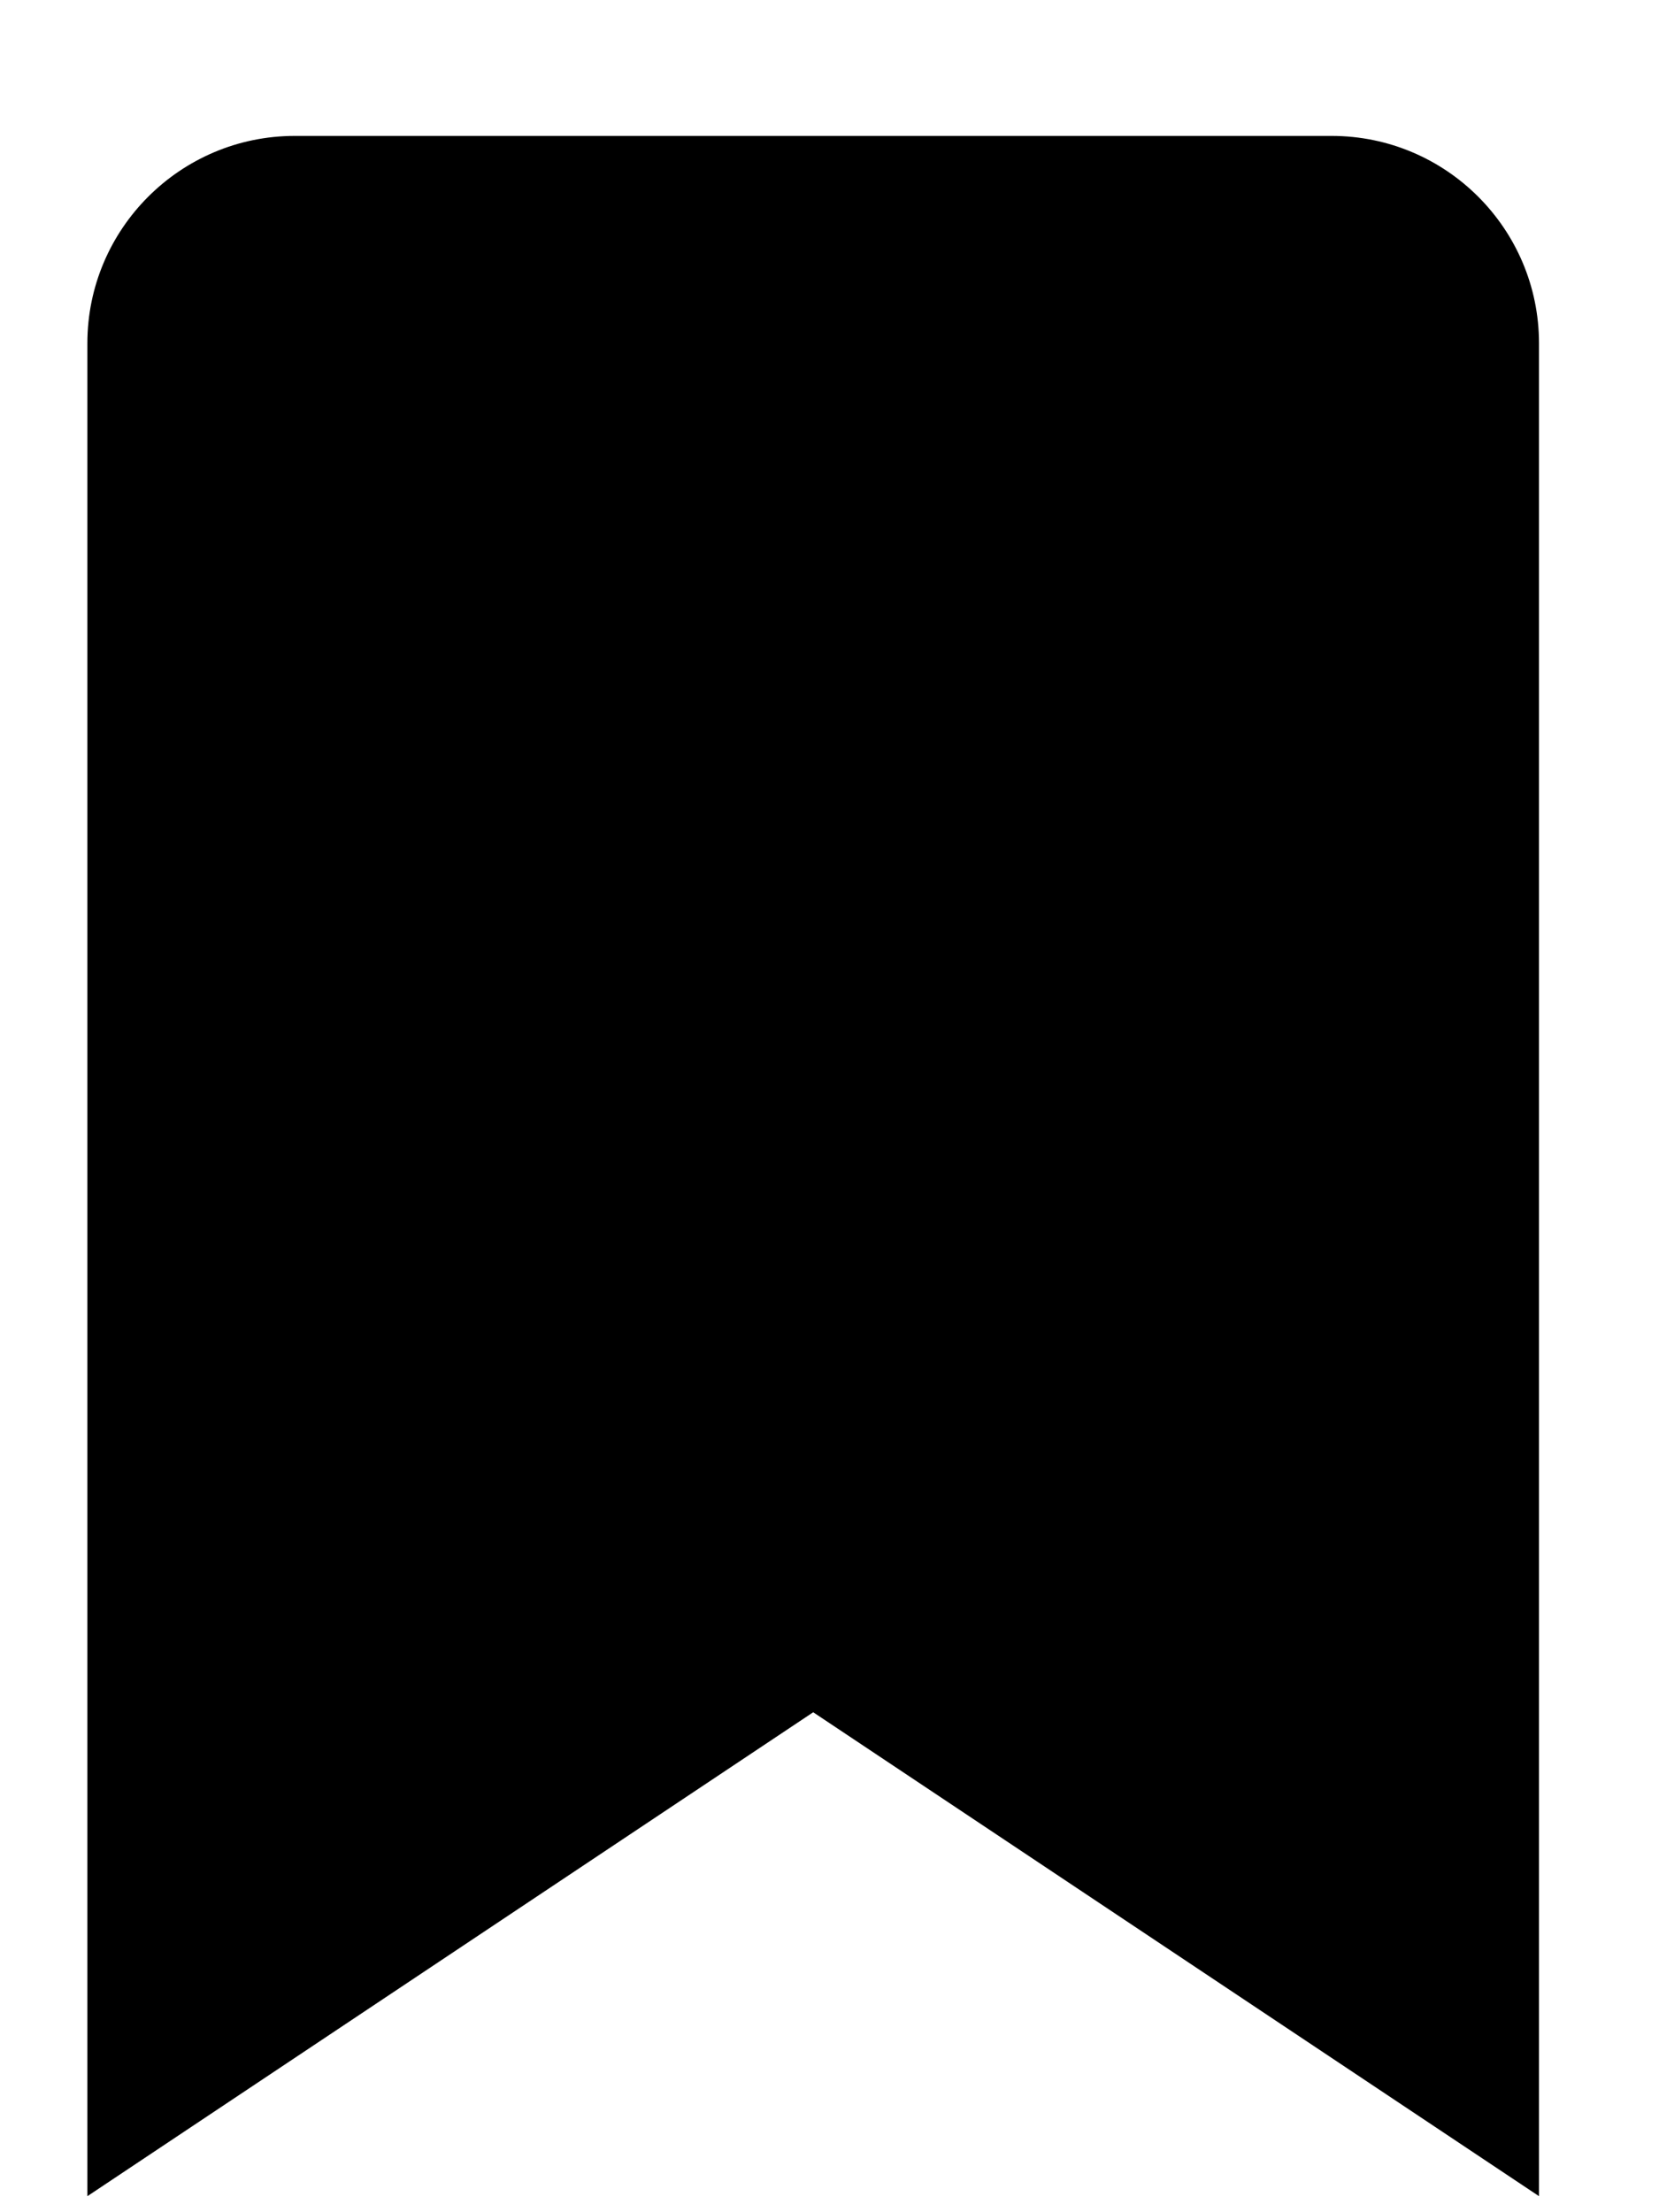 <svg width="12" height="16" viewBox="0 0 12 16" fill="none" xmlns="http://www.w3.org/2000/svg">
<path d="M11.132 6.983V2.483C11.132 1.656 10.46 0.983 9.632 0.983H2.132C1.305 0.983 0.632 1.656 0.632 2.483V15.884L5.882 12.384L11.132 15.884V6.983Z" fill="black"/>
</svg>
